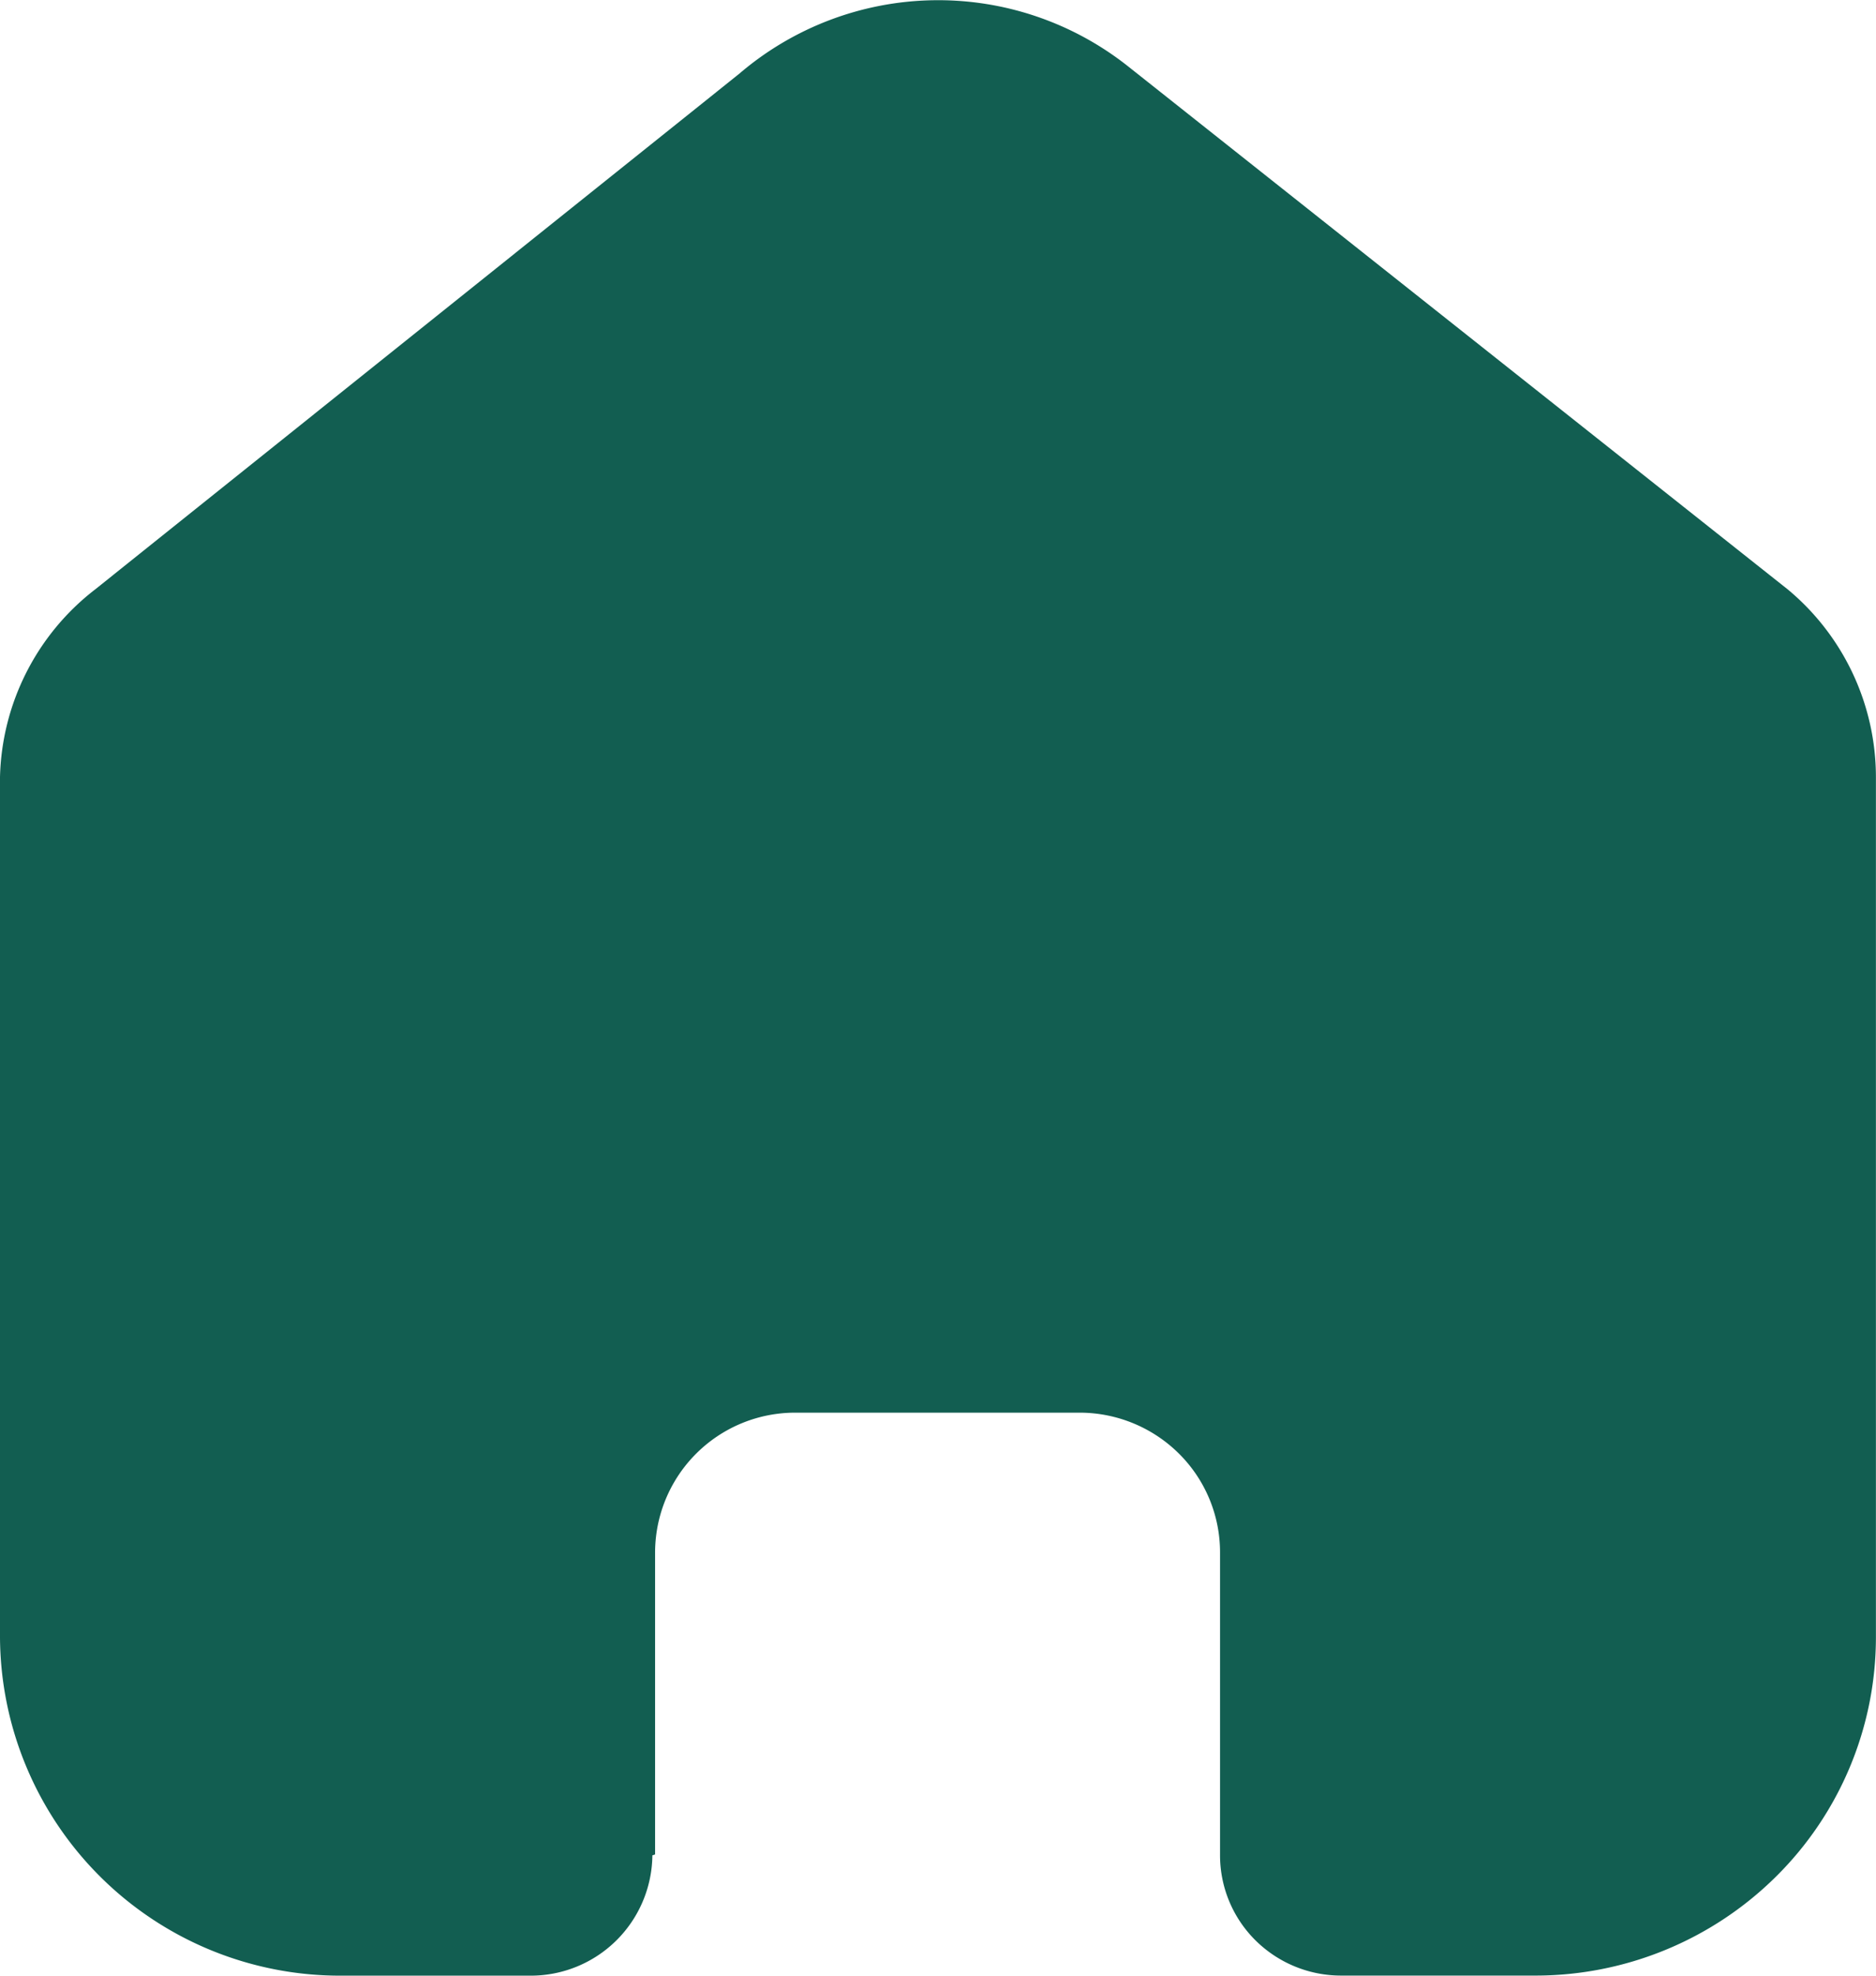 <svg xmlns="http://www.w3.org/2000/svg" width="23.603" height="24.845" viewBox="0 0 23.603 24.845">
  <g id="Iconly_Bold_Home" data-name="Iconly/Bold/Home" transform="translate(0 0)">
    <g id="Home" transform="translate(0 0)">
      <path id="Home-2" data-name="Home" d="M8.242,23.321v-3.8a1.762,1.762,0,0,1,1.769-1.756h3.57a1.775,1.775,0,0,1,1.251.514,1.749,1.749,0,0,1,.518,1.241v3.8a1.507,1.507,0,0,0,.442,1.077,1.529,1.529,0,0,0,1.081.447h2.436A4.3,4.3,0,0,0,22.344,23.6a4.236,4.236,0,0,0,1.258-3.01V9.773A3.072,3.072,0,0,0,22.49,7.41L14.2.84A3.848,3.848,0,0,0,9.3.928L1.2,7.41A3.073,3.073,0,0,0,0,9.773v10.81a4.278,4.278,0,0,0,4.293,4.262h2.38a1.53,1.53,0,0,0,1.535-1.513Z" transform="translate(0 0)" fill="#125e51"/>
    </g>
  </g>
</svg>
